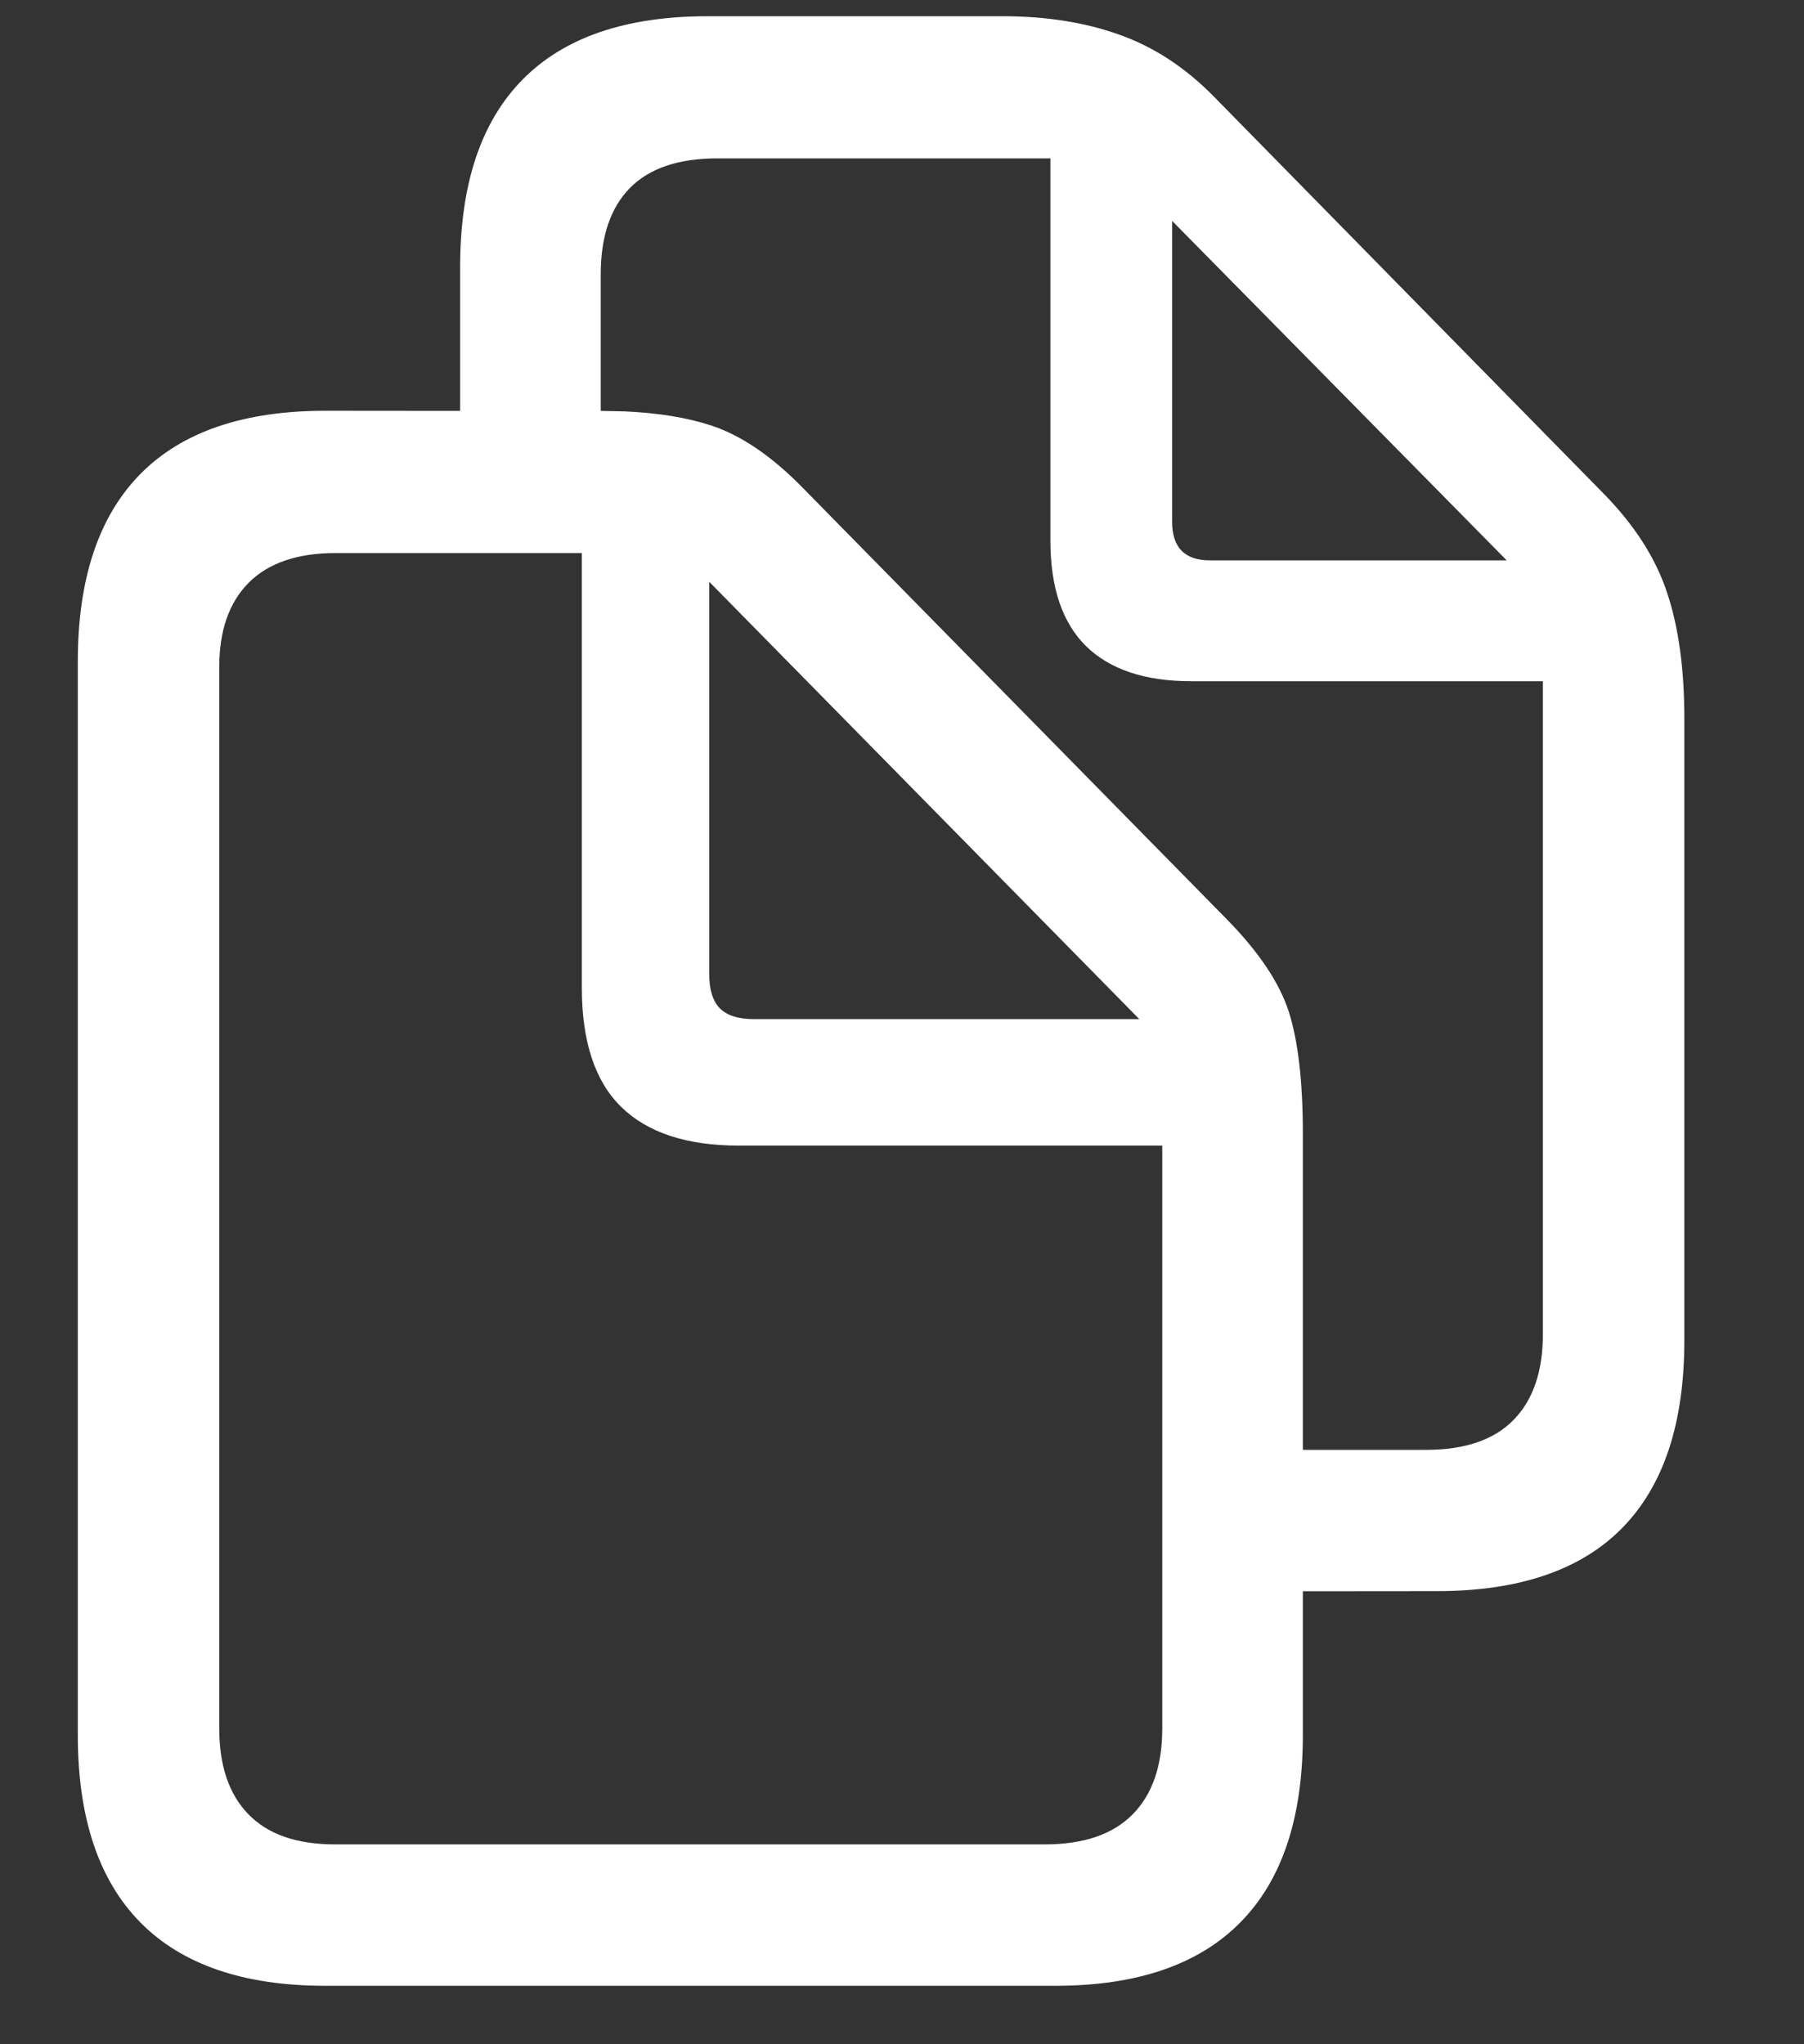 <svg width="15" height="17" viewBox="0 0 15 17" fill="none" xmlns="http://www.w3.org/2000/svg">
<rect x="0" y="0" width="15" height="17" fill="#333333" stroke="none"/>
<path id="copy" fill-rule="evenodd" clip-rule="evenodd" d="M8.775 16.514C9.454 16.514 9.967 16.338 10.313 15.987C10.66 15.636 10.833 15.117 10.833 14.429L10.833 13.233L11.947 13.232C12.631 13.232 13.145 13.057 13.489 12.706C13.833 12.355 14.005 11.836 14.005 11.148V5.973C14.005 5.562 13.957 5.214 13.861 4.927C13.766 4.64 13.59 4.366 13.335 4.106L10.095 0.805C9.858 0.563 9.596 0.391 9.309 0.289C9.021 0.186 8.698 0.135 8.338 0.135H5.884C5.205 0.135 4.692 0.31 4.346 0.661C3.999 1.012 3.826 1.532 3.826 2.22L3.826 3.417L2.705 3.416C2.026 3.416 1.513 3.591 1.167 3.942C0.821 4.293 0.647 4.813 0.647 5.501V14.429C0.647 15.117 0.821 15.636 1.167 15.987C1.513 16.338 2.026 16.514 2.705 16.514H8.775ZM10.833 9.425C10.833 8.996 10.794 8.66 10.717 8.416C10.639 8.173 10.466 7.914 10.197 7.641L6.67 4.052C6.415 3.792 6.163 3.621 5.915 3.539C5.716 3.473 5.476 3.434 5.194 3.421L4.995 3.417L4.995 2.281C4.995 1.967 5.076 1.728 5.238 1.563C5.4 1.399 5.642 1.317 5.966 1.317H8.734V4.496C8.734 4.888 8.834 5.181 9.032 5.375C9.23 5.568 9.521 5.665 9.903 5.665H12.829V11.093C12.829 11.403 12.748 11.641 12.586 11.807C12.425 11.973 12.182 12.057 11.858 12.057L10.833 12.057L10.833 9.425ZM10.06 4.66H12.528L9.746 1.837V4.339C9.746 4.553 9.851 4.66 10.06 4.66ZM8.687 15.338H2.787C2.468 15.338 2.228 15.255 2.066 15.088C1.904 14.922 1.823 14.684 1.823 14.374V5.549C1.823 5.243 1.905 5.009 2.069 4.845C2.233 4.681 2.475 4.599 2.794 4.599H4.838V8.215C4.838 8.661 4.947 8.992 5.166 9.206C5.385 9.42 5.711 9.527 6.144 9.527H9.664V14.374C9.664 14.684 9.582 14.922 9.418 15.088C9.254 15.255 9.01 15.338 8.687 15.338ZM6.267 8.475H9.473L5.897 4.838V8.099C5.897 8.231 5.927 8.326 5.986 8.386C6.046 8.445 6.139 8.475 6.267 8.475Z" fill="white"/>
</svg>
